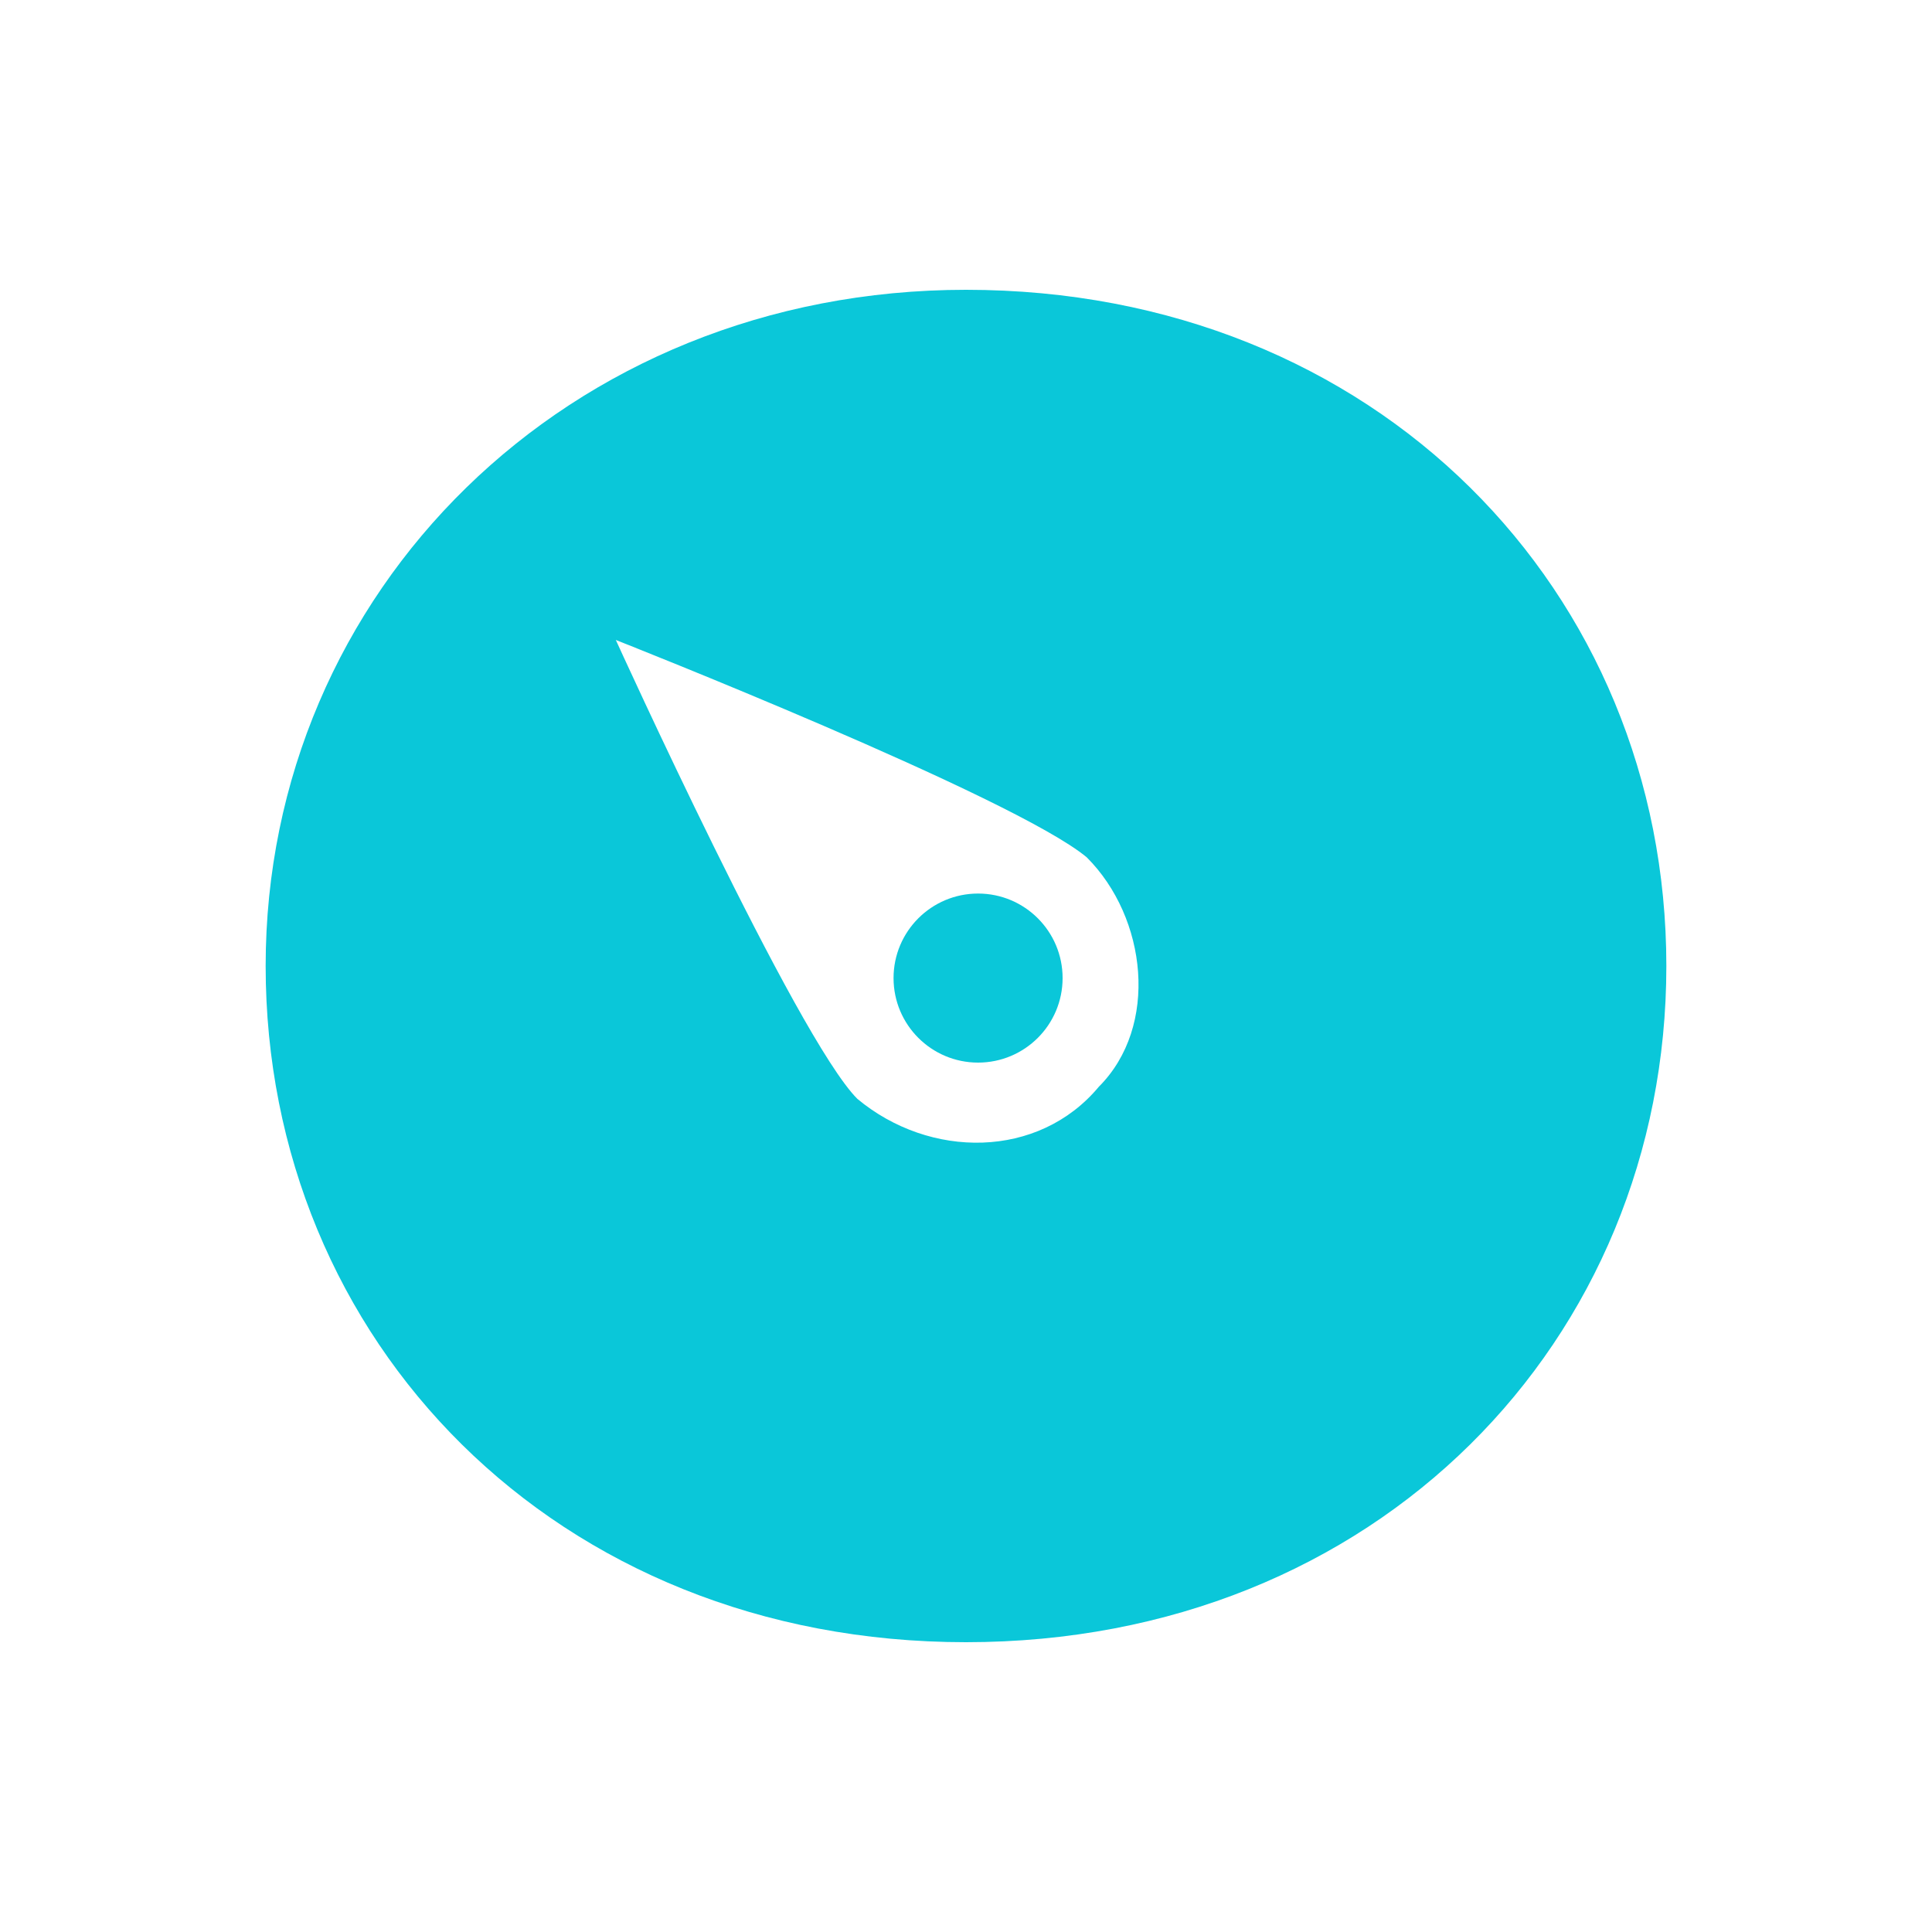 <?xml version="1.0" encoding="utf-8"?>
<!-- Generator: Adobe Illustrator 21.0.2, SVG Export Plug-In . SVG Version: 6.00 Build 0)  -->
<svg version="1.1" id="Layer_1" xmlns="http://www.w3.org/2000/svg" xmlns:xlink="http://www.w3.org/1999/xlink" x="0px" y="0px"
	 viewBox="0 0 16 16" style="enable-background:new 0 0 16 16;" xml:space="preserve">
<style type="text/css">
	.st0{fill:#0AC7D9;}
	.st1{fill:#FFFFFF;}
	.st2{fill:#3D5D77;}
	.st3{fill:#DFEDF1;}
	.st4{opacity:0.5;fill:#9B9C9E;}
	.st5{opacity:0.5;fill:none;stroke:#9B9C9E;stroke-miterlimit:10;}
	.st6{fill:none;stroke:#0AC7D9;stroke-miterlimit:10;}
	.st7{fill:none;stroke:#DFEDF1;stroke-width:1.283;stroke-miterlimit:10;}
	.st8{fill:#90A3AF;}
	.st9{fill:none;stroke:#0AC7D9;stroke-width:0.825;stroke-miterlimit:10;}
	.st10{opacity:0.5;fill:none;stroke:#CCCCCC;stroke-width:0.25;stroke-miterlimit:10;}
	.st11{fill:#FFFFFF;stroke:#3D5D77;stroke-width:0.75;stroke-miterlimit:10;}
	.st12{fill:#FFDD71;}
	.st13{fill:#6997B7;}
	.st14{opacity:0.5;fill:none;stroke:#0AC7D9;stroke-miterlimit:10;}
	.st15{fill:none;stroke:#3D5D77;stroke-width:1.5;stroke-miterlimit:10;}
	.st16{fill:#1C304A;}
	.st17{fill:#FFF6DE;}
	.st18{fill:none;stroke:#FFDD71;stroke-miterlimit:10;}
	.st19{fill:none;stroke:#FFDD71;stroke-width:0.825;stroke-miterlimit:10;}
	.st20{fill:#F2F2F2;}
	.st21{fill:none;stroke:#666666;stroke-width:2;stroke-miterlimit:10;stroke-dasharray:1.5,3;}
	.st22{fill:#808080;}
	.st23{fill:#333333;}
	.st24{fill:#C9B57D;}
	.st25{fill:#A4B8BC;}
	.st26{fill:none;stroke:#CCCCCC;stroke-width:0.25;stroke-miterlimit:10;}
	.st27{fill:none;stroke:#3D5D77;stroke-miterlimit:10;}
	.st28{fill:none;stroke:#1C304A;stroke-width:0.958;stroke-miterlimit:10;}
</style>
<g>
	<path class="st0" d="M8,2.4C4.7,2.4,2.2,4.9,2.2,8v0c0,3.1,2.4,5.6,5.8,5.6s5.8-2.5,5.8-5.6v0C13.8,4.9,11.4,2.4,8,2.4z M9.1,9
		C8.6,9.6,7.7,9.6,7.1,9.1C6.6,8.6,5.1,5.3,5.1,5.3S8.4,6.6,9,7.1C9.5,7.6,9.6,8.5,9.1,9z"/>
	<circle class="st0" cx="8.1" cy="8.1" r="0.7"/>
</g>
</svg>
